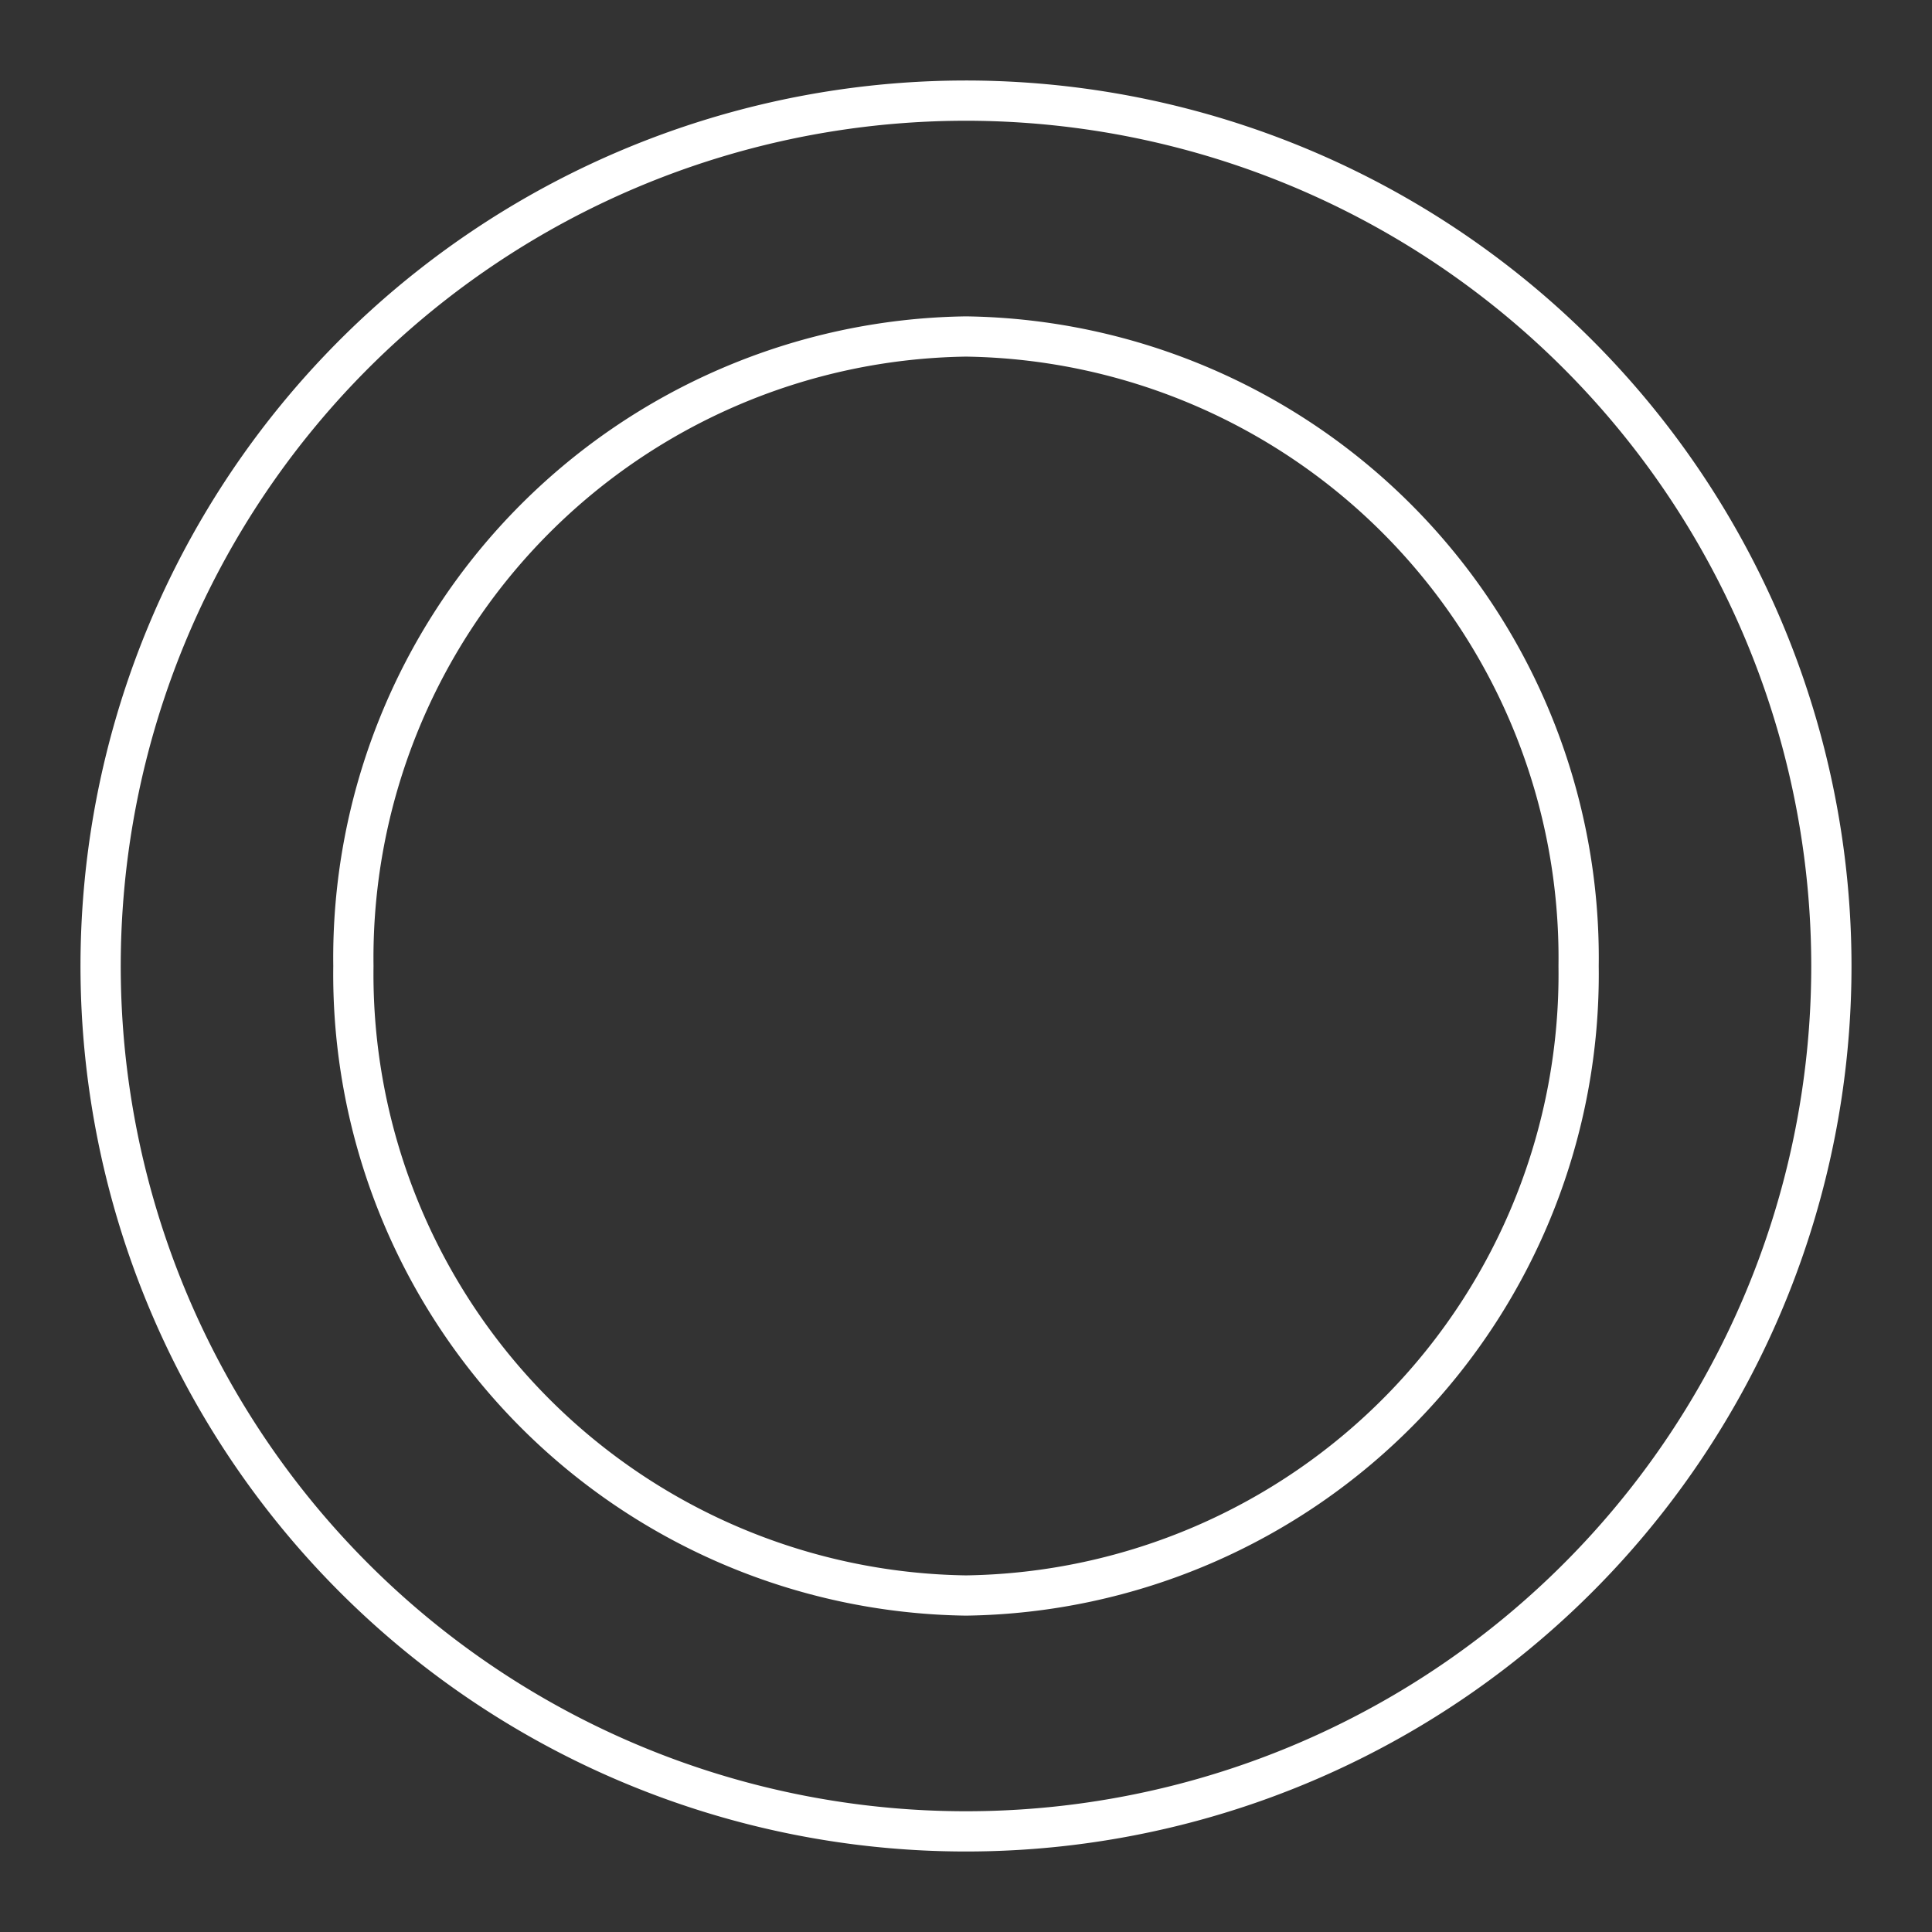 <svg id="Layer_2" data-name="Layer 2" viewBox="0 0 48 48" xmlns="http://www.w3.org/2000/svg">
 <rect x="0" y="0" width="48" height="48" fill="#333333" stroke="none"/>
 <defs>
  <style>.cls-1{fill:none;stroke:#fff;stroke-linecap:round;stroke-linejoin:round;}</style>
 </defs>
 <path class="cls-1" d="M24,2.5A21.5,21.5,0,1,0,45.5,24,21.51,21.51,0,0,0,24,2.5Zm0,37.14A15.44,15.44,0,0,1,8.78,24,15.44,15.44,0,0,1,24,8.36,15.44,15.44,0,0,1,39.22,24,15.44,15.44,0,0,1,24,39.64Z"/>
</svg>
